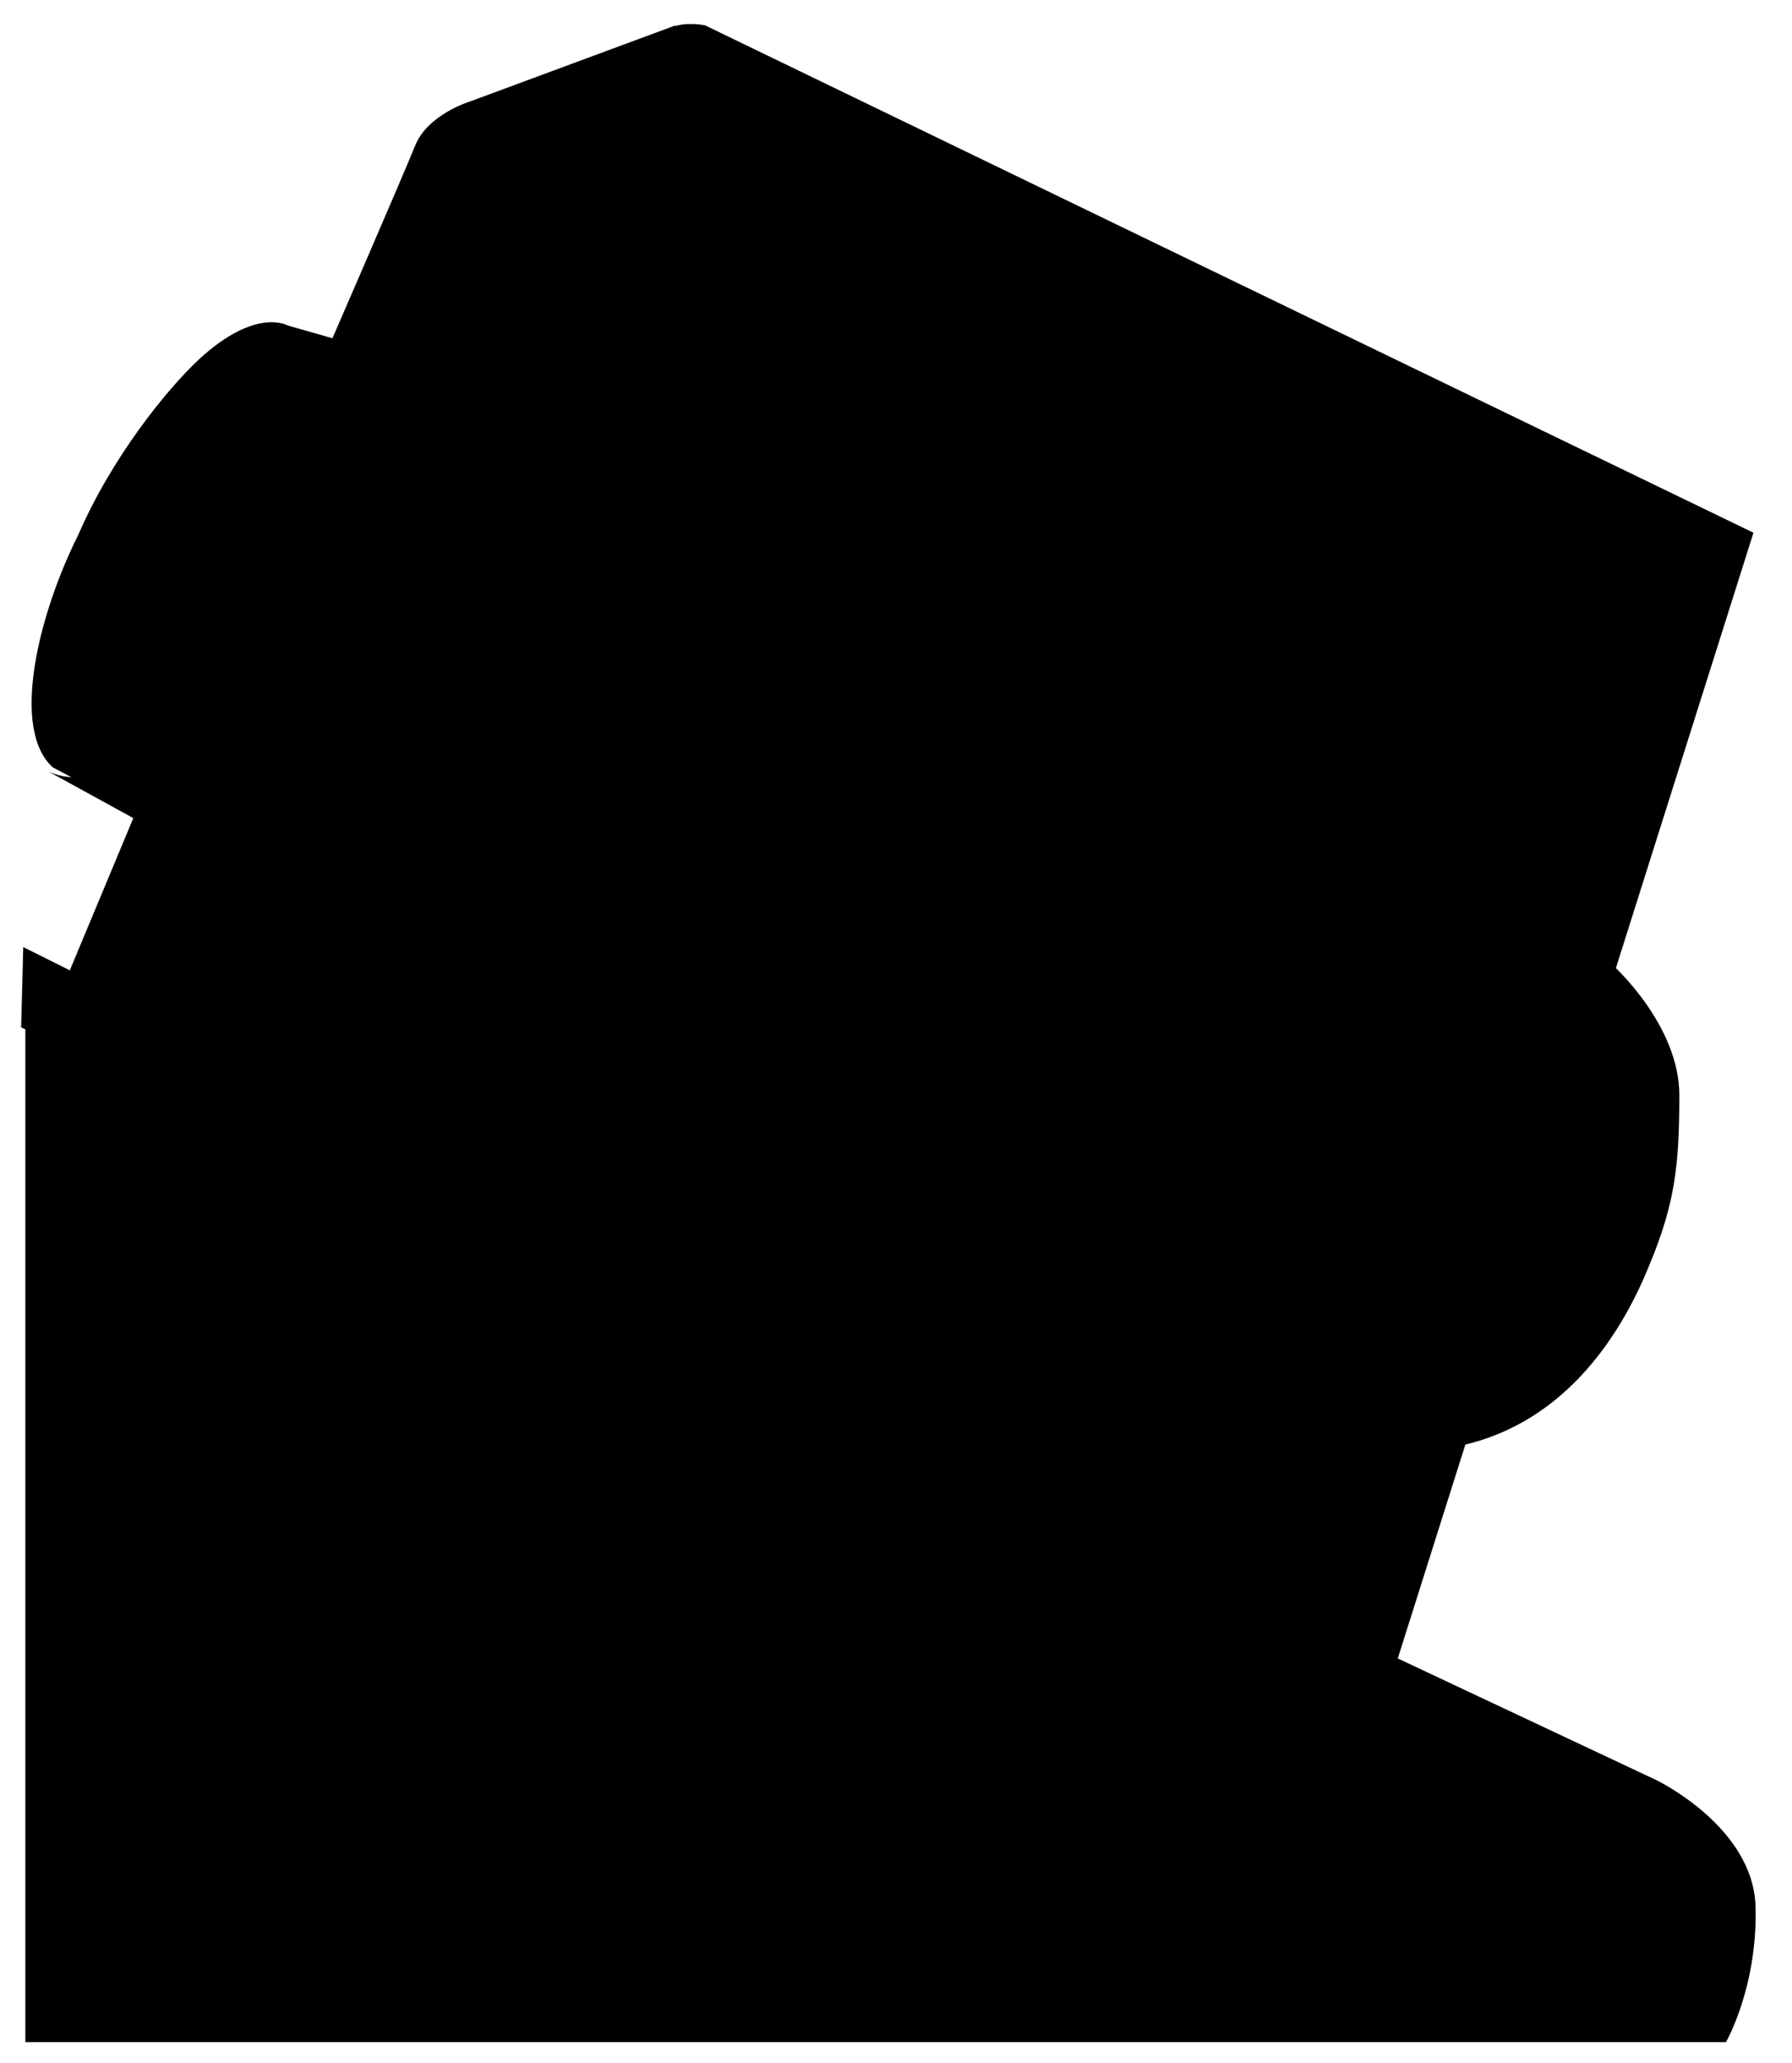 <svg xmlns="http://www.w3.org/2000/svg" viewBox="-0.5 0.2 21.2 24.4" fill="currentColor"><path d="M18.591 11.625C18.591 11.625 19.367 12.325 19.367 13.15C19.367 13.975 19.317 14.425 19.017 15.15C18.716 15.9 18.065 17.025 16.762 17.3L18.591 11.625Z"></path><path d="M7.492 0.5L5.061 1.4C5.061 1.4 4.56 1.55 4.41 1.925C4.259 2.3 3.433 4.2 3.433 4.2L2.906 4.05C2.906 4.05 2.531 3.825 1.854 4.45C1.478 4.8 0.827 5.6 0.426 6.525C-0.05 7.475 -0.376 8.825 0.125 9.275C0.777 9.625 3.132 10.85 3.132 10.85C3.132 10.85 4.284 9.525 4.735 8.3C4.735 8.3 5.612 7.075 5.462 4.825L7.492 0.5Z"></path><path d="M15.985 19.975L20.244 6.5L7.842 0.5C7.842 0.5 7.617 0.45 7.441 0.525C7.166 0.65 6.74 1 6.489 1.625C6.139 2.6 5.237 4.825 5.237 4.825C5.237 4.825 5.738 5.925 4.735 8.05C3.708 10.25 3.683 10.15 3.282 10.55L0.626 9.325C0.626 9.325 0.702 9.4 0.702 9.275C0.702 9.275 0.476 9.5 0.075 9.325L1.077 9.875L0.326 11.675L-0.225 11.4L-0.25 12.35L15.985 19.975Z"></path><path d="M-0.2 12.175L19.092 21.25C19.092 21.25 20.244 21.8 20.269 22.75C20.294 23.7 19.919 24.35 19.919 24.35H-0.2V12.175Z"></path></svg>

